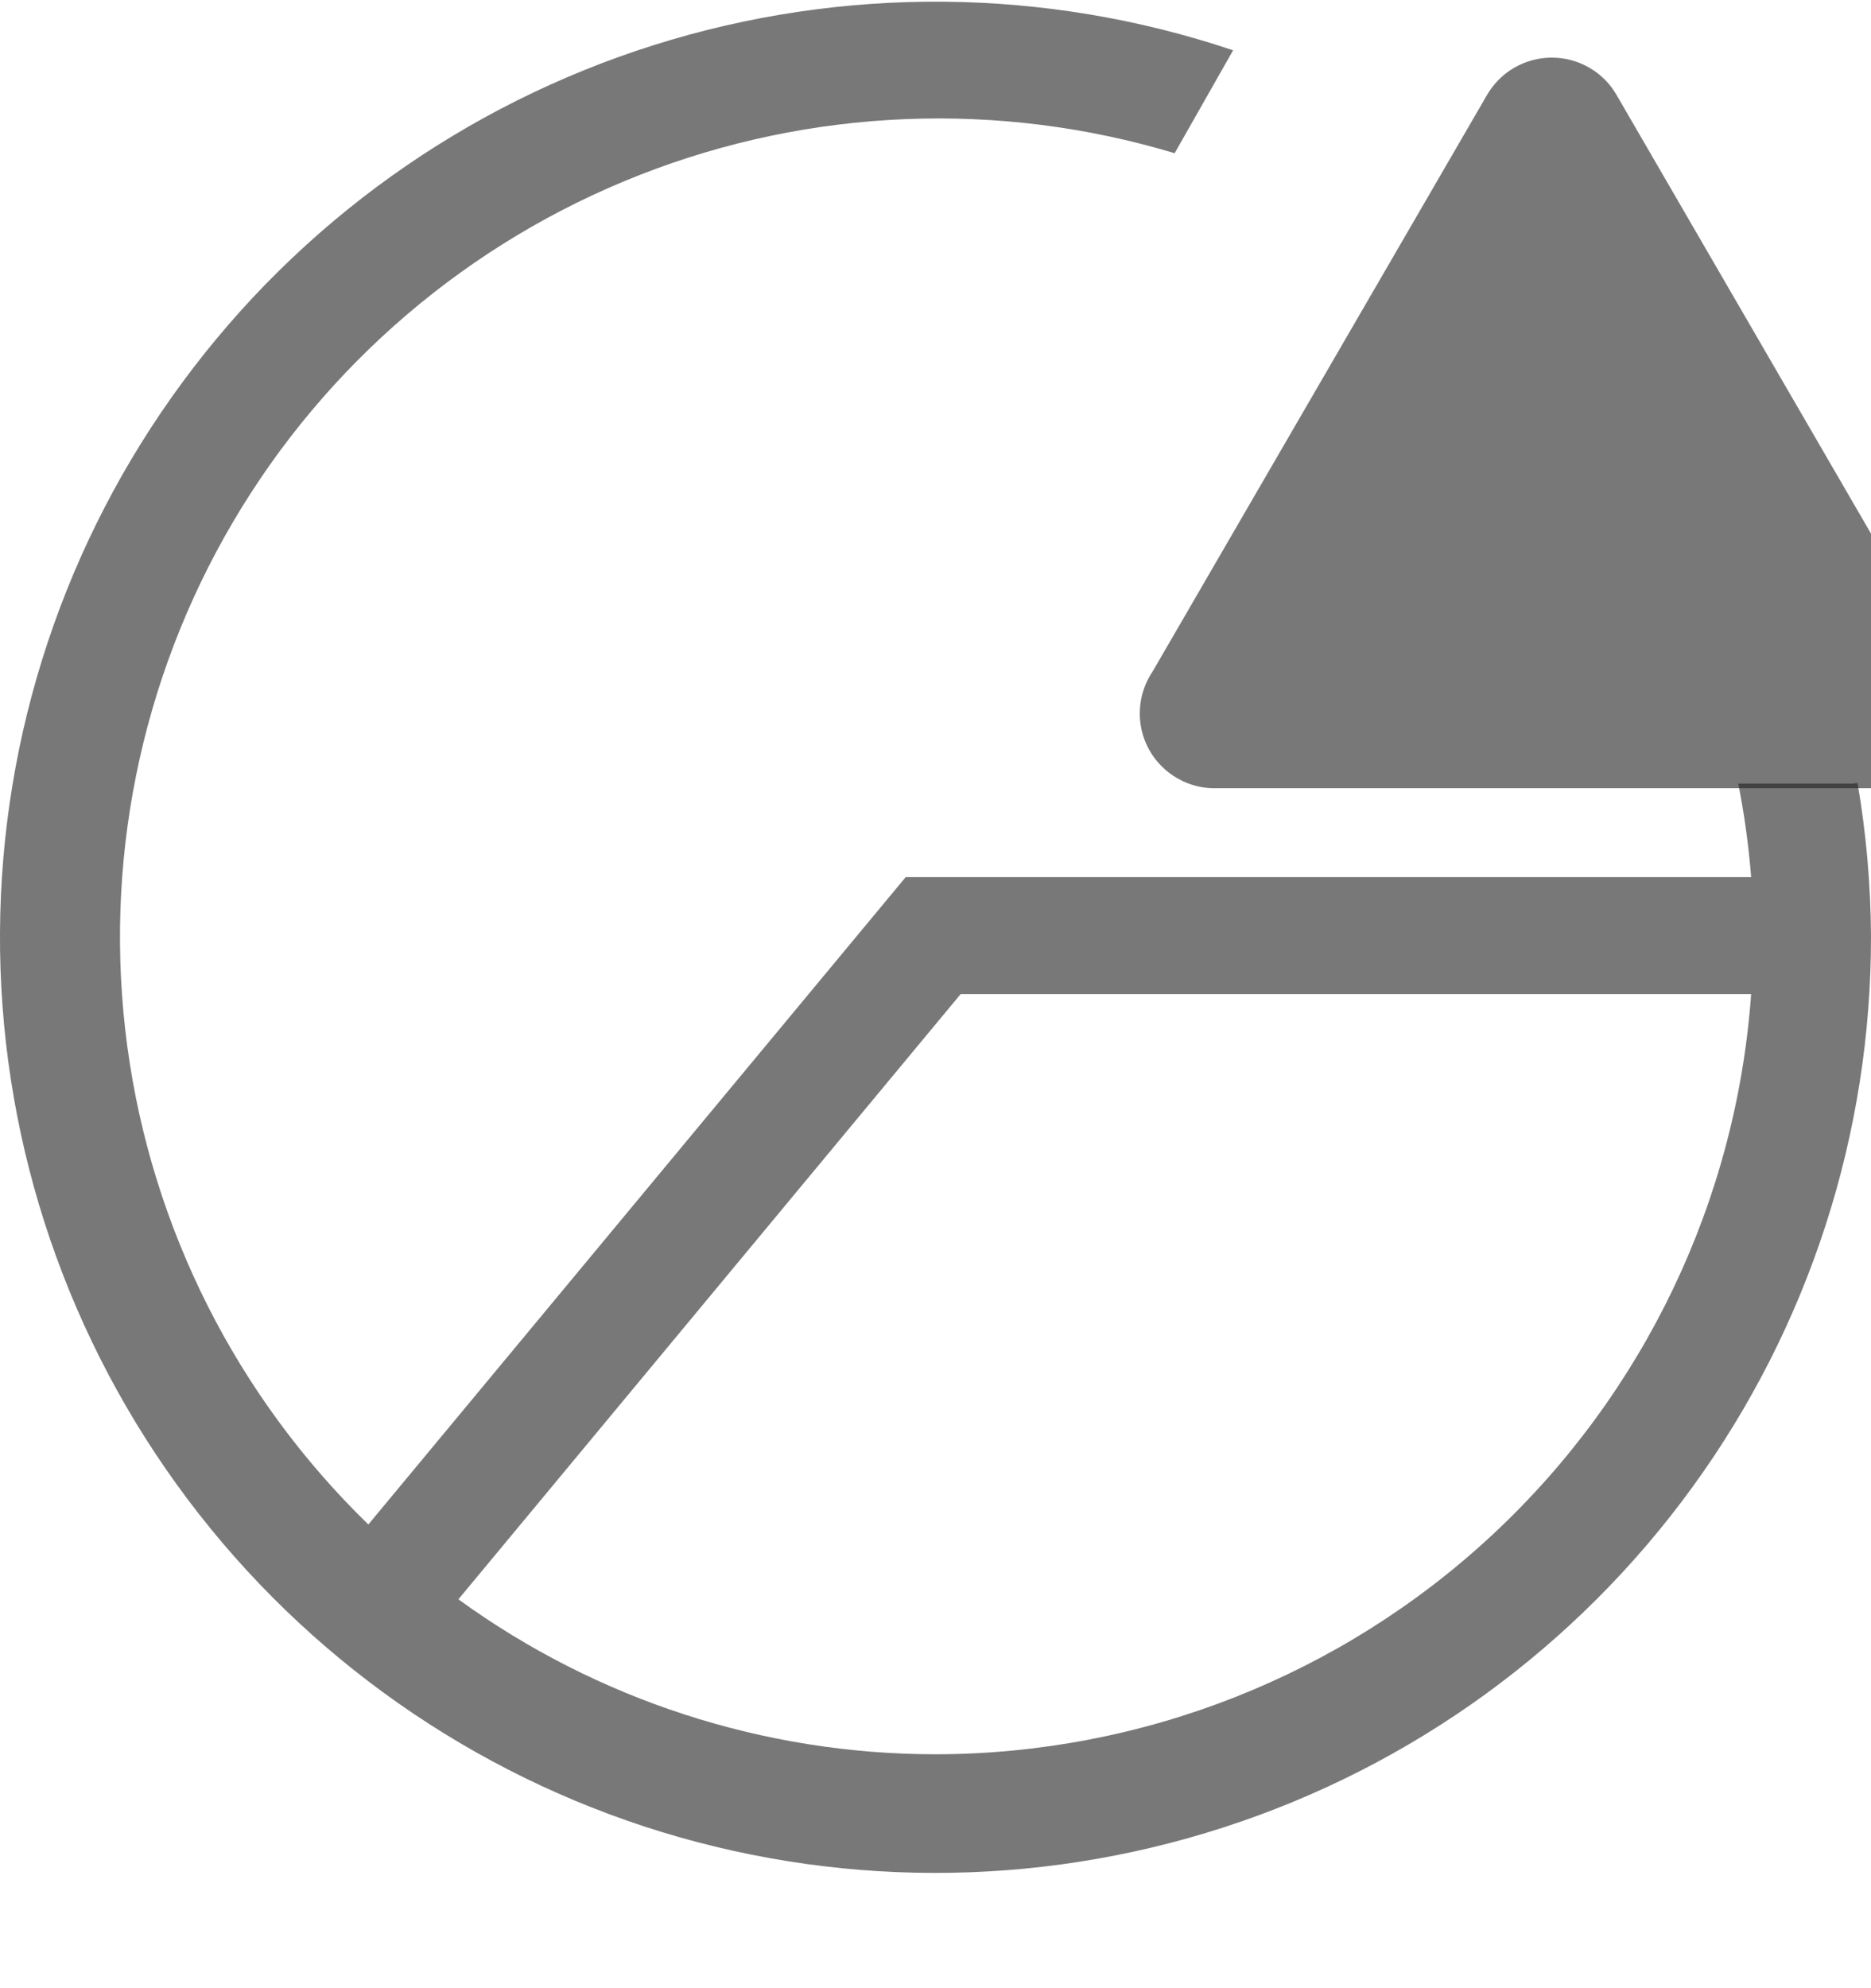 <svg width="16" height="17" viewBox="0 0 16 17" fill="none" xmlns="http://www.w3.org/2000/svg">
    <svg x="58.08%" y="1.41%" width="8" height="7" viewBox="0 0 8 7" fill="none" xmlns="http://www.w3.org/2000/svg">
    <path d="M3.425 0.57L0.565 5.5C0.499 5.598 0.46 5.712 0.455 5.83C0.449 5.948 0.476 6.065 0.533 6.169C0.59 6.272 0.675 6.358 0.777 6.416C0.88 6.475 0.997 6.504 1.115 6.5H6.84C6.958 6.504 7.075 6.475 7.178 6.416C7.281 6.358 7.365 6.272 7.422 6.169C7.479 6.065 7.506 5.948 7.501 5.83C7.495 5.712 7.457 5.598 7.39 5.5L4.53 0.57C4.474 0.473 4.393 0.393 4.296 0.338C4.199 0.282 4.089 0.253 3.978 0.253C3.866 0.253 3.756 0.282 3.659 0.338C3.562 0.393 3.482 0.473 3.425 0.57Z" fill="#1F1F1F" fill-opacity="0.6"/>
    </svg>
<path d="M15.84 6.7H14.865C14.917 6.964 14.954 7.231 14.975 7.5H7.745L3.15 13.035C2.025 11.943 1.299 10.504 1.089 8.95C0.879 7.396 1.197 5.816 1.992 4.464C2.787 3.112 4.013 2.067 5.473 1.495C6.933 0.923 8.543 0.858 10.045 1.31L10.545 0.43C8.94 -0.109 7.205 -0.124 5.59 0.386C3.975 0.896 2.564 1.905 1.56 3.269C0.555 4.632 0.009 6.279 0 7.972C-0.009 9.665 0.52 11.318 1.51 12.691C2.5 14.065 3.9 15.089 5.509 15.617C7.118 16.144 8.853 16.147 10.464 15.625C12.075 15.104 13.479 14.085 14.474 12.714C15.469 11.344 16.003 9.693 16 8C15.997 7.563 15.959 7.126 15.885 6.695L15.84 6.7ZM8 15C6.534 14.999 5.106 14.536 3.92 13.675L8.215 8.5H14.975C14.849 10.264 14.059 11.915 12.765 13.121C11.471 14.327 9.769 14.998 8 15Z" fill="#1F1F1F" fill-opacity="0.6"/>
</svg>
